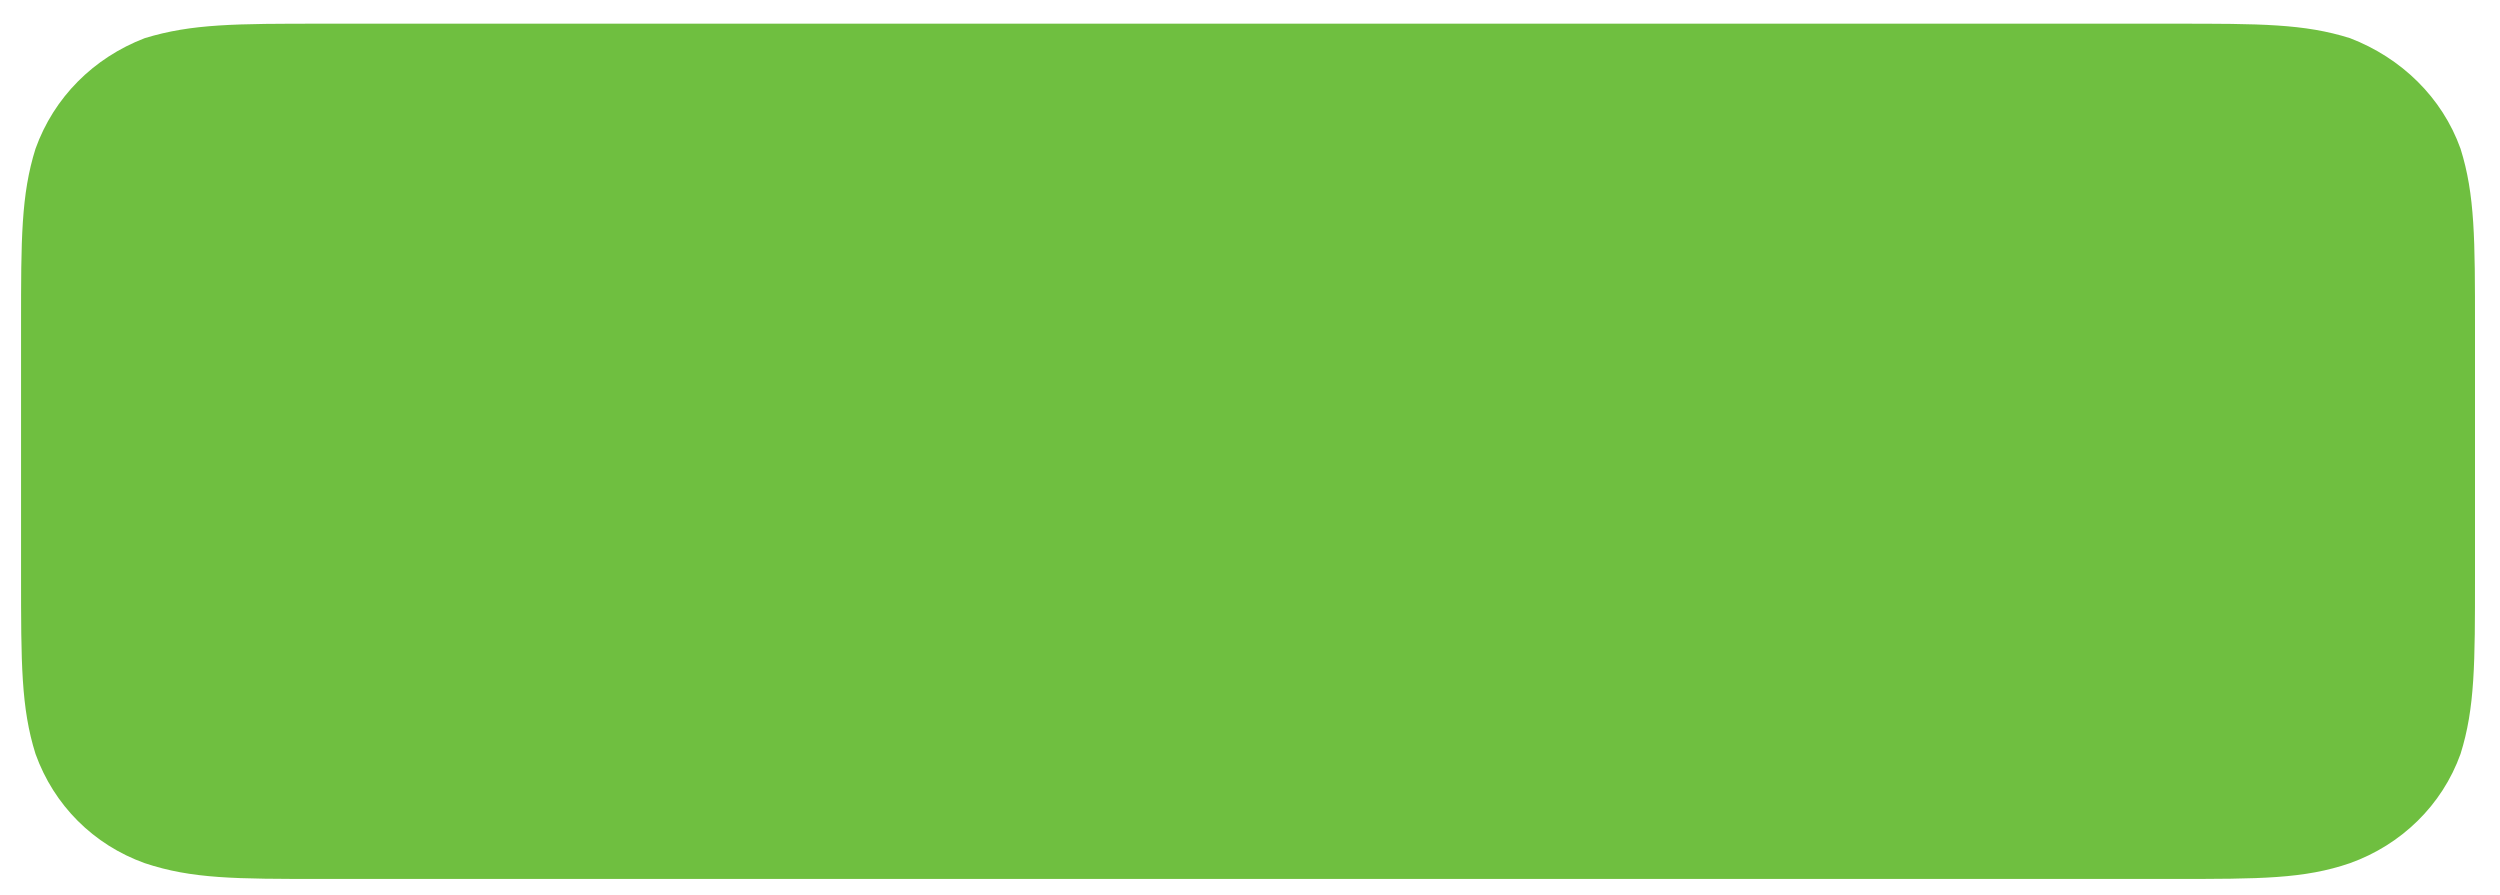 <?xml version="1.0" encoding="UTF-8" standalone="no"?><svg xmlns="http://www.w3.org/2000/svg" xmlns:xlink="http://www.w3.org/1999/xlink" clip-rule="evenodd" stroke-miterlimit="4.00" viewBox="0 0 190 68"><desc>SVG generated by Keynote</desc><defs></defs><g transform="matrix(1.00, 0.00, -0.00, -1.00, 0.0, 68.0)"><path d="M 24.5 66.2 L 165.2 66.2 C 171.8 66.2 175.1 66.2 178.6 65.1 C 182.5 63.6 185.6 60.6 187.0 56.7 C 188.1 53.2 188.1 49.8 188.1 43.1 L 188.1 24.2 C 188.1 17.6 188.1 14.2 187.0 10.7 C 185.6 6.8 182.5 3.8 178.6 2.4 C 175.1 1.2 171.8 1.2 165.1 1.2 L 24.5 1.2 C 17.9 1.2 14.6 1.2 11.0 2.4 C 7.1 3.8 4.1 6.8 2.7 10.7 C 1.6 14.2 1.6 17.6 1.6 24.3 L 1.6 43.3 C 1.6 49.8 1.6 53.2 2.7 56.7 C 4.1 60.6 7.1 63.6 11.0 65.1 C 14.6 66.2 17.9 66.2 24.6 66.2 Z M 24.5 66.2 " fill="#6FBF40"></path></g></svg>